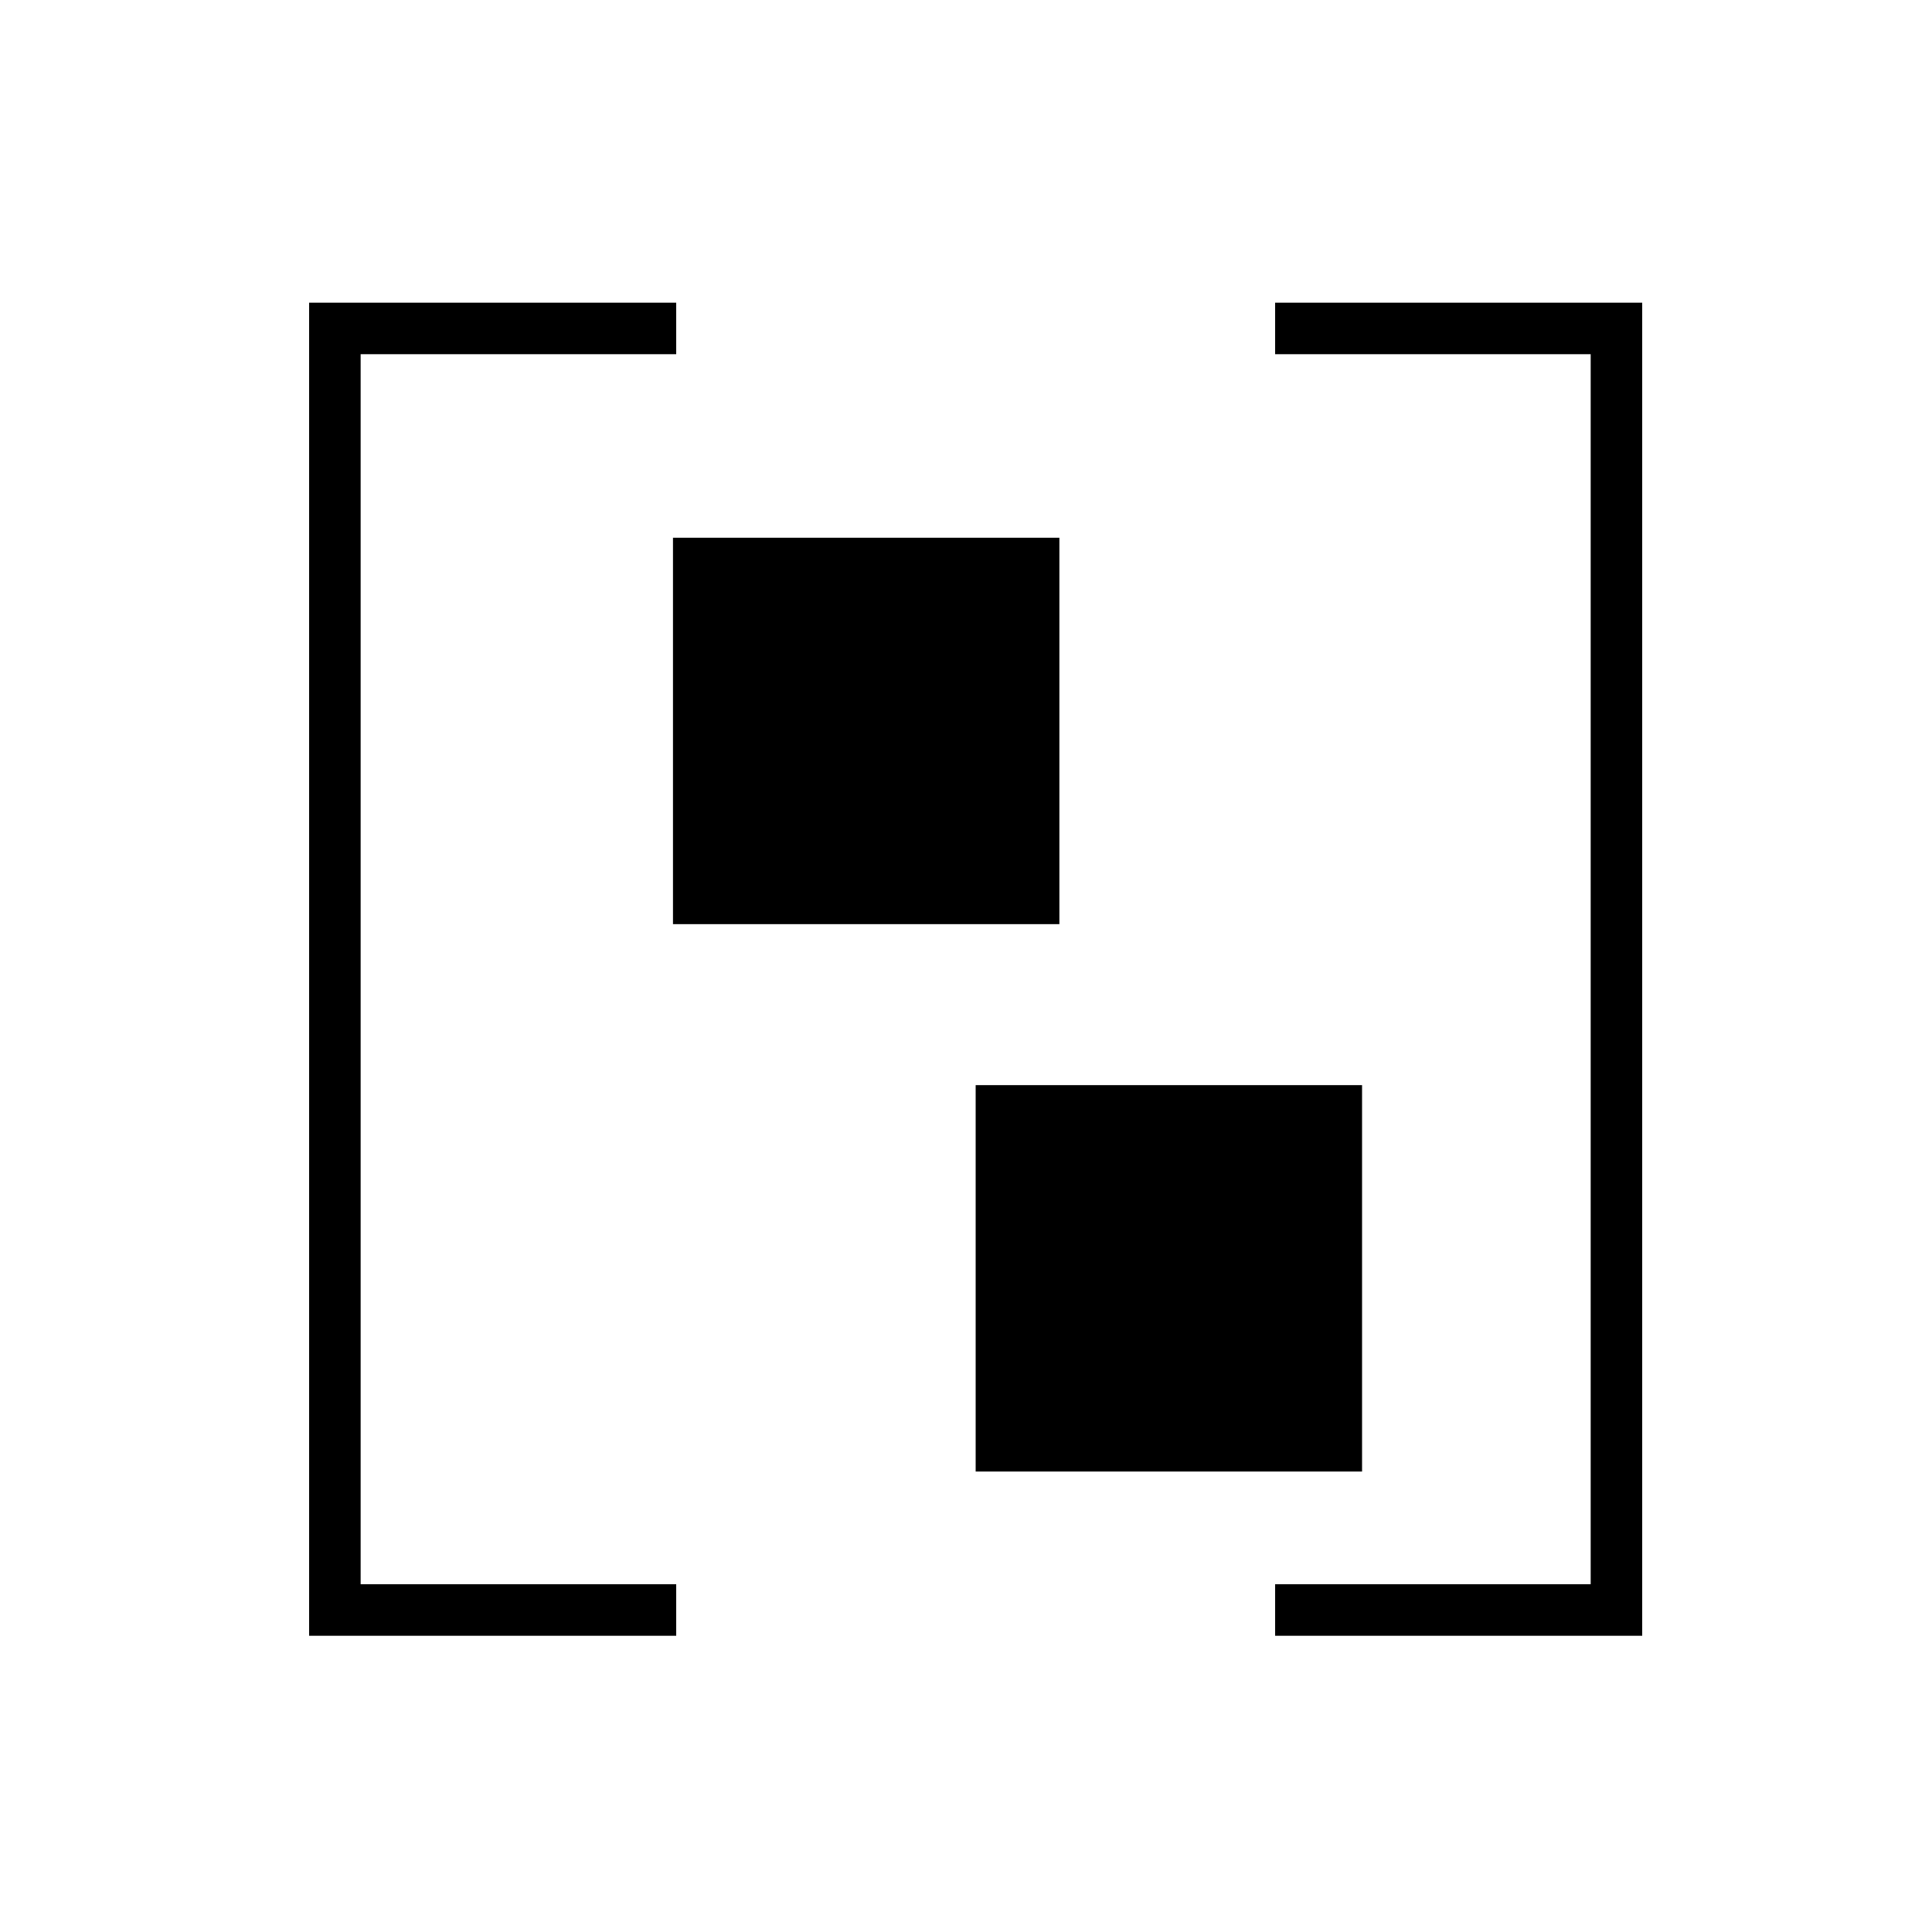 <svg xmlns="http://www.w3.org/2000/svg" viewBox="0 0 300 300"><path d="M105 250H52V51h53m93 0h53v199h-53" fill="none" stroke="#000" stroke-width="8" stroke-miterlimit="10"/><path d="M104.5 83.5h60v60h-60v-60zm47 85h60v60h-60v-60z"/></svg>